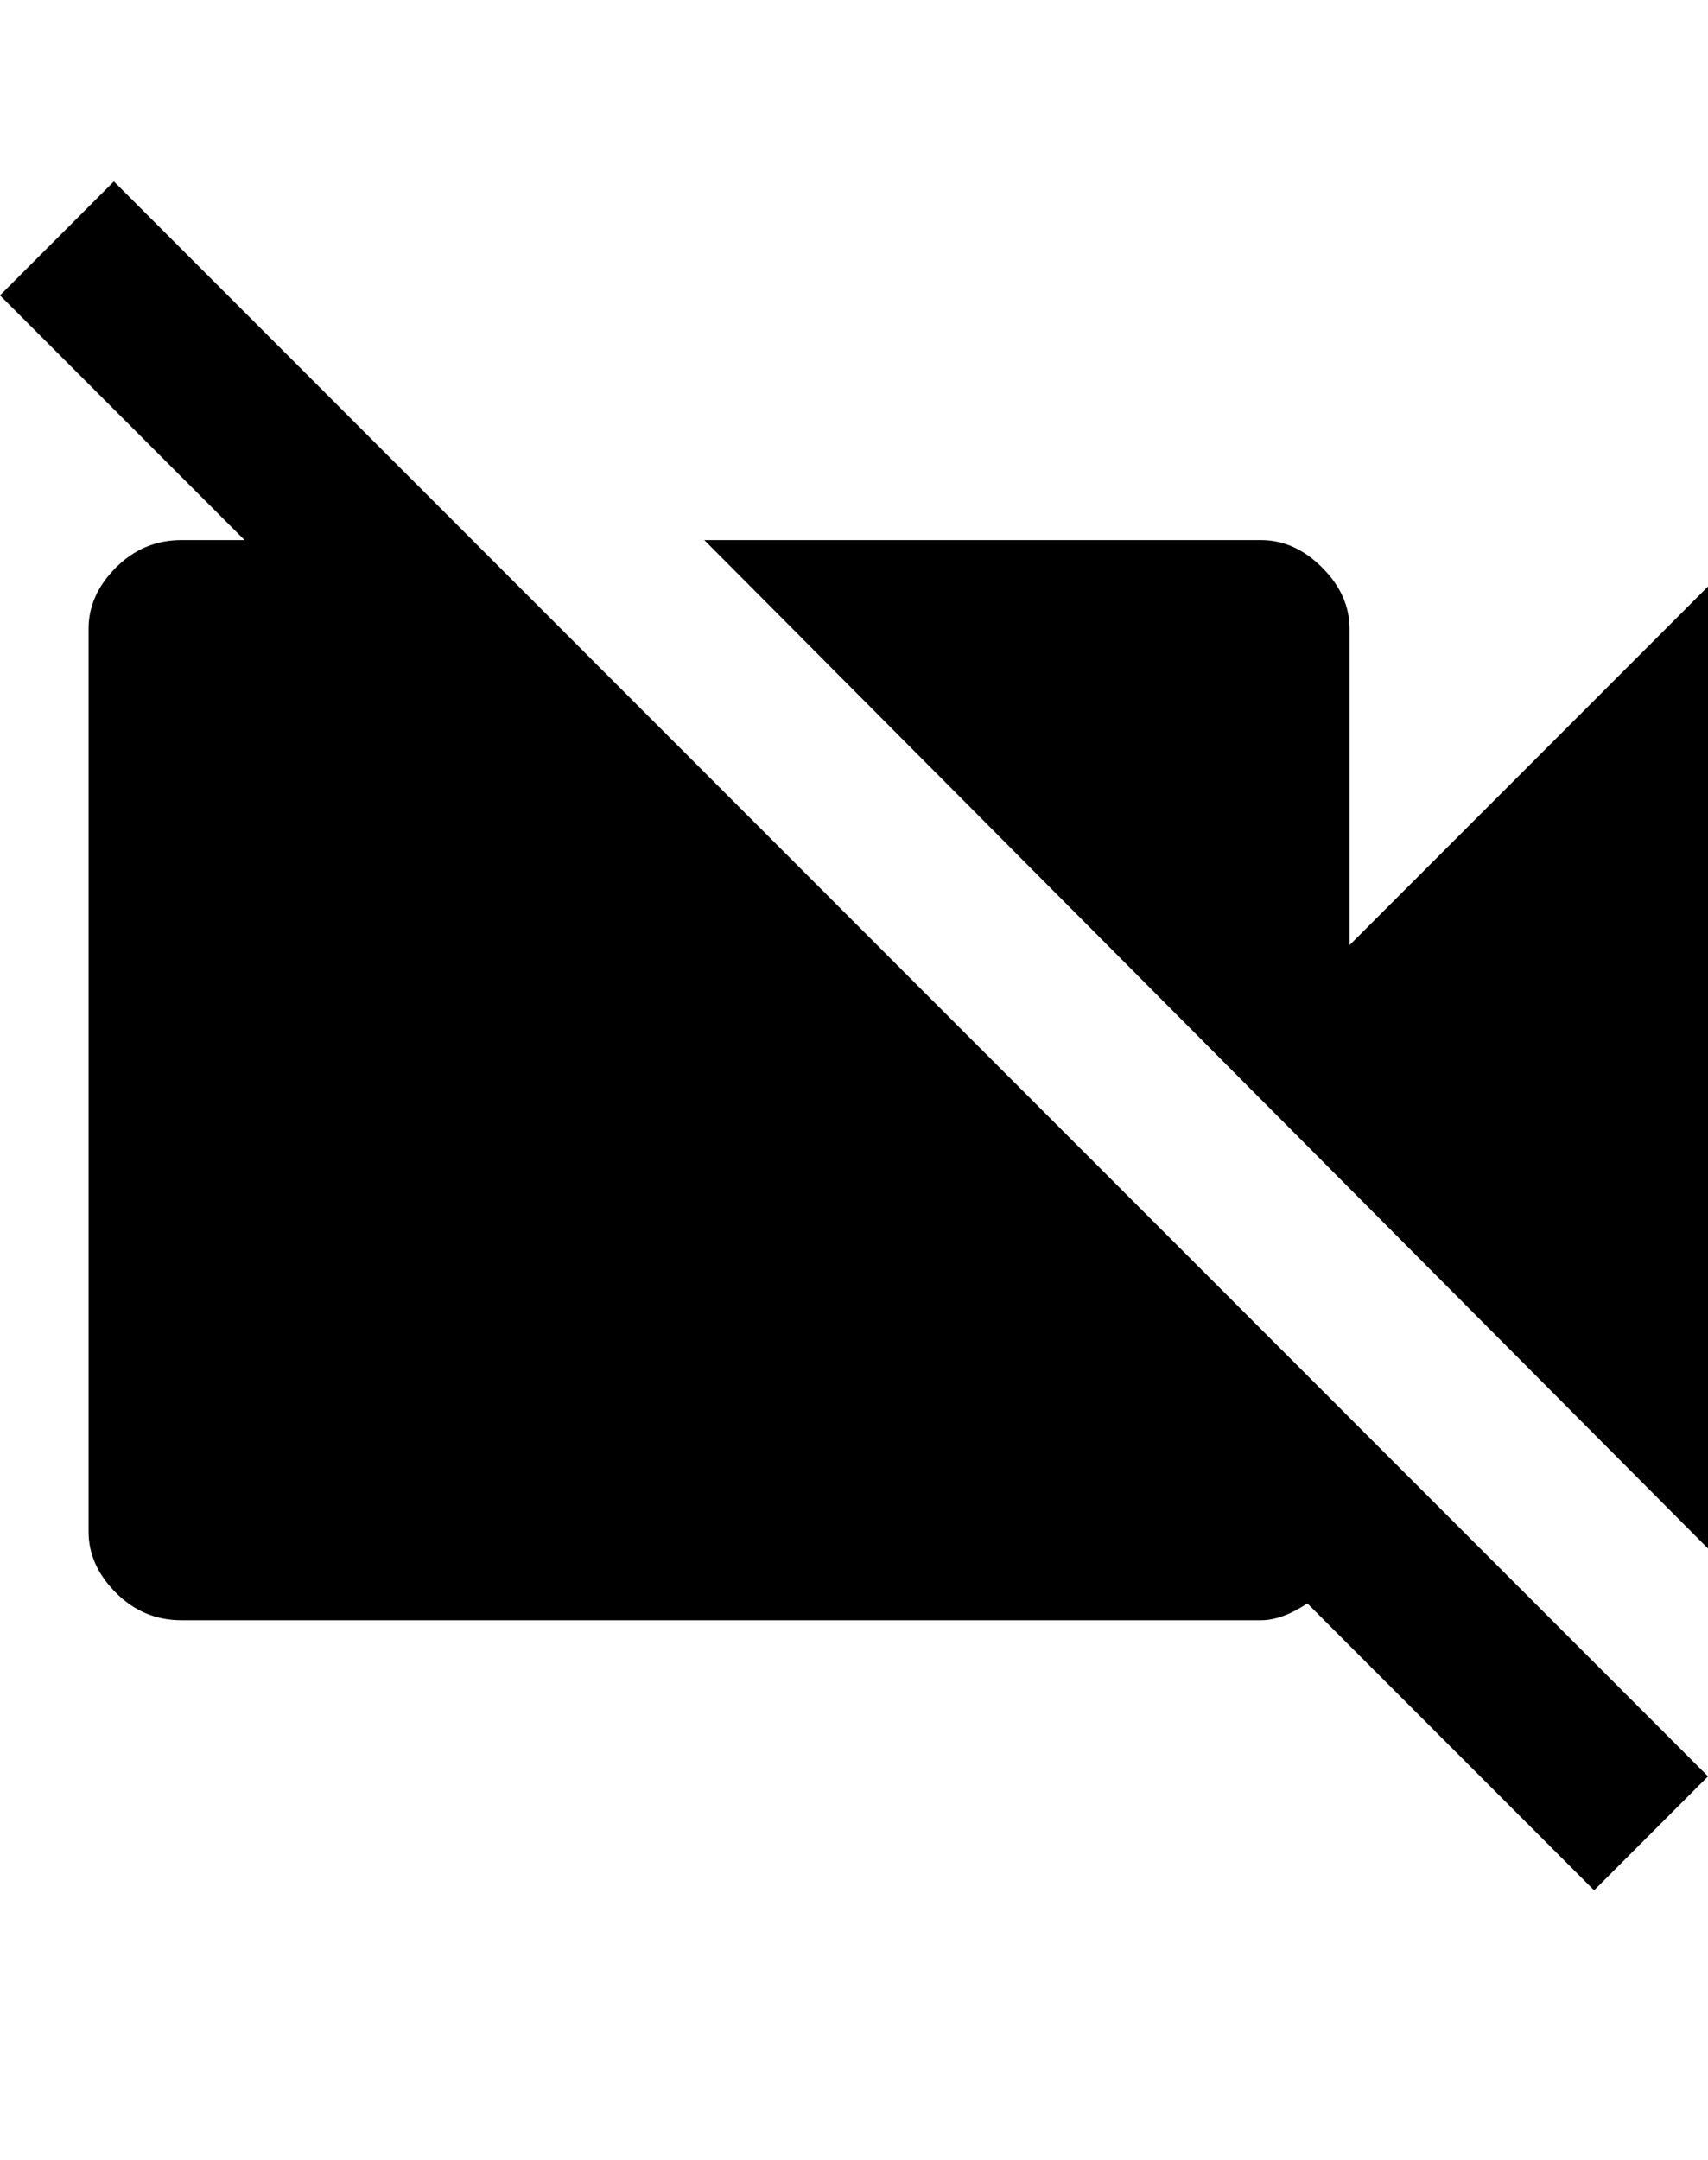 <svg xmlns="http://www.w3.org/2000/svg" viewBox="0 0 405 512"><path d="M405 139v228l-238-239h132q8 0 14.5 6.5t6.5 14.5v75zm-378-96l378 378-27 27-68-68q-6 4-11 4h-256q-9 0-15.5-6.5t-6.5-14.5v-214q0-8 6.5-14.5t15.5-6.5h15l-58-58z"/></svg>